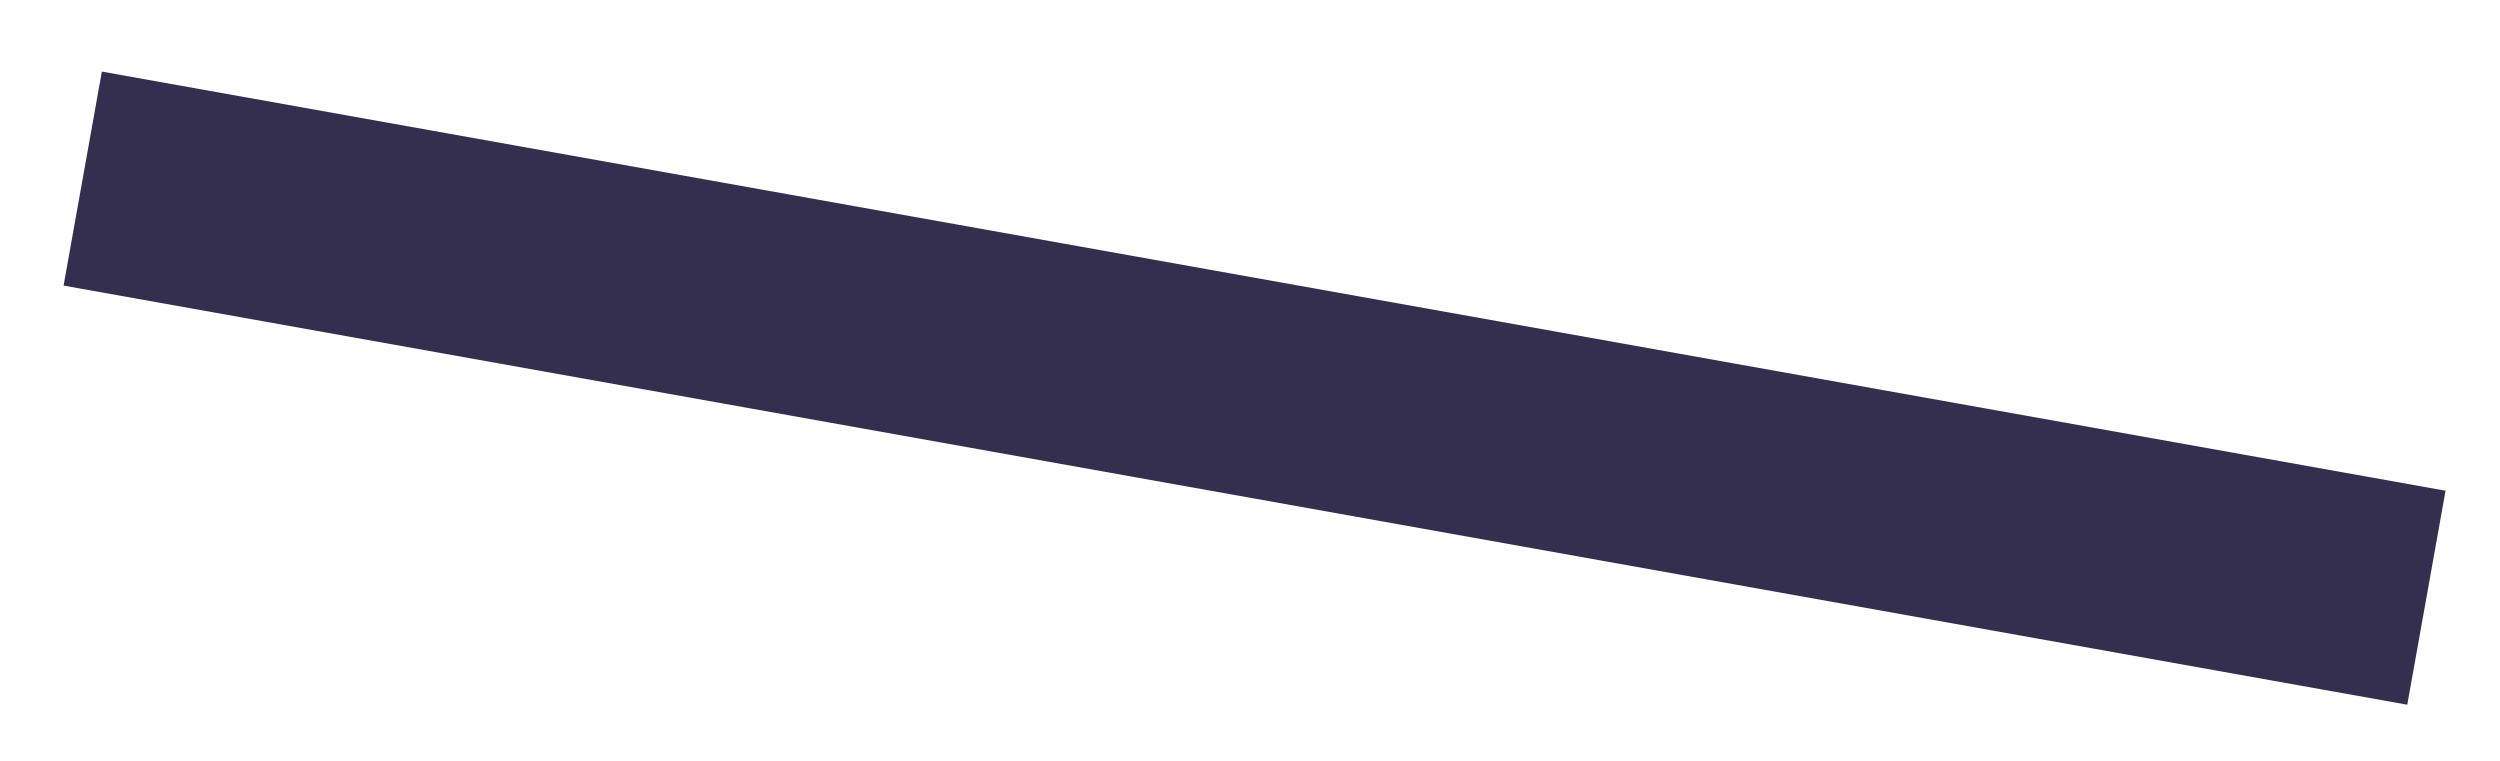 <?xml version="1.0" encoding="UTF-8" standalone="no"?><svg width='23' height='7' viewBox='0 0 23 7' fill='none' xmlns='http://www.w3.org/2000/svg'>
<path d='M0.761 1.643L22.323 5.499' stroke='#342E4F' stroke-width='2' stroke-miterlimit='10'/>
</svg>
